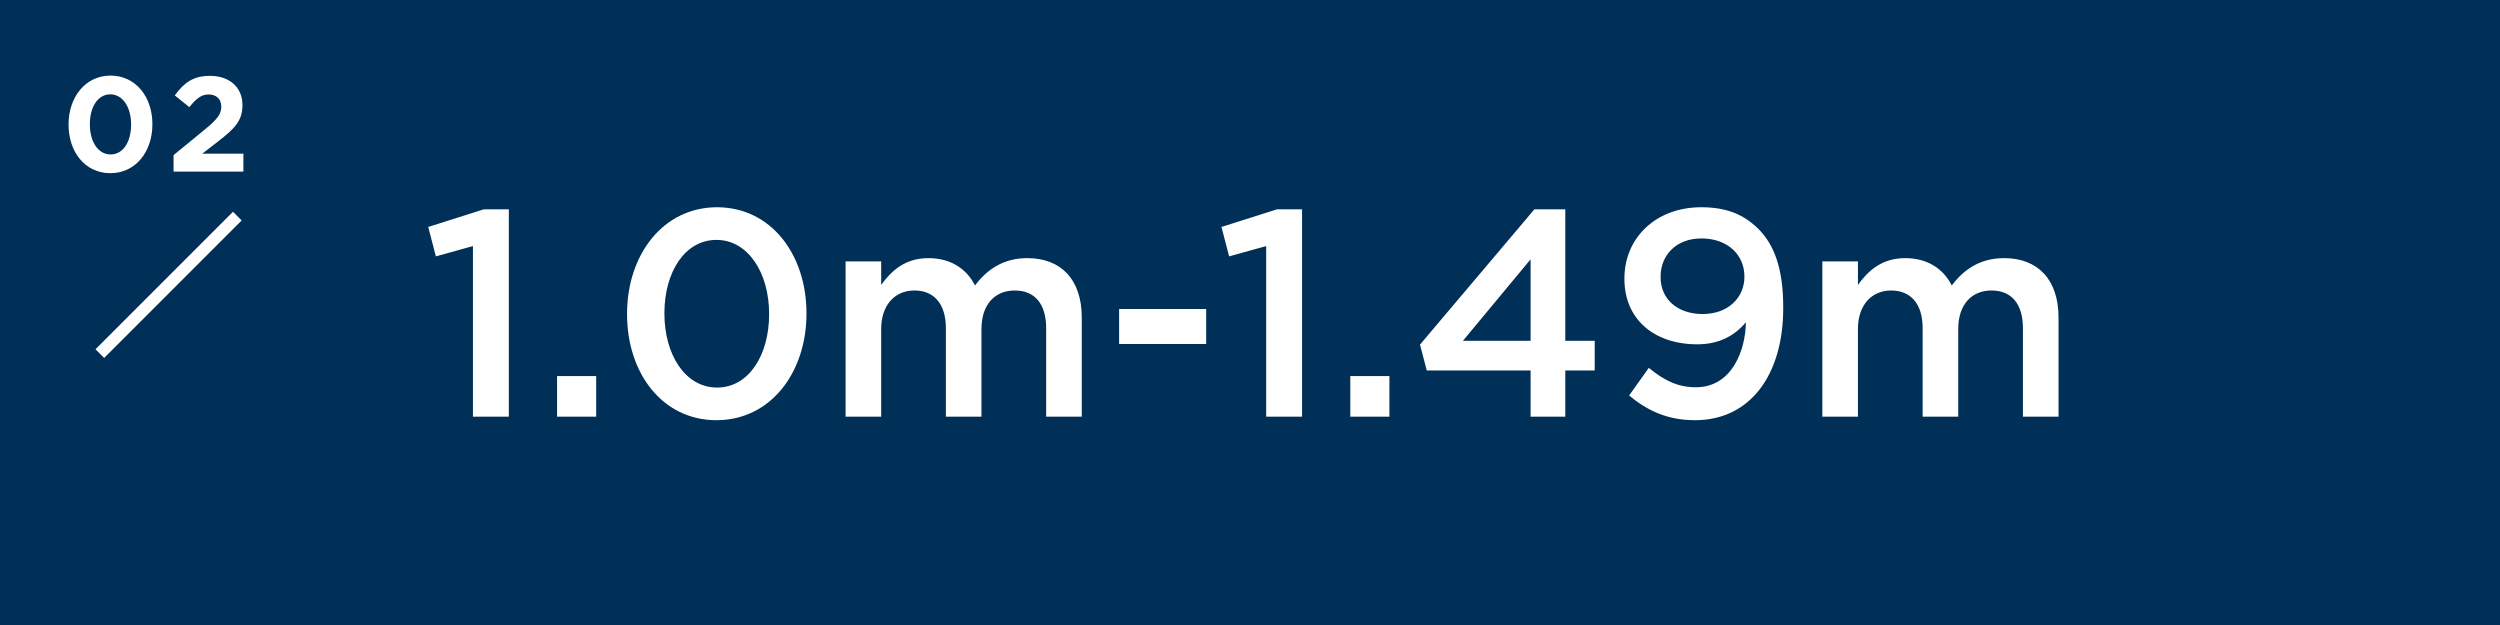 <?xml version="1.0" encoding="UTF-8"?>
<svg width="204px" height="51px" viewBox="0 0 204 51" version="1.1" xmlns="http://www.w3.org/2000/svg" xmlns:xlink="http://www.w3.org/1999/xlink">
    <!-- Generator: Sketch 47.1 (45422) - http://www.bohemiancoding.com/sketch -->
    <title>02_section</title>
    <desc>Created with Sketch.</desc>
    <defs></defs>
    <g id="Symbols" stroke="none" stroke-width="1" fill="none" fill-rule="evenodd">
        <g id="02_section">
            <rect id="Rectangle-6" fill="#003057" x="0" y="0" width="204" height="51"></rect>
            <path d="M38.592,34 L41.52,34 L41.52,17.08 L39.48,17.08 L34.944,18.52 L35.568,20.92 L38.592,20.08 L38.592,34 Z M45.456,34 L48.648,34 L48.648,30.688 L45.456,30.688 L45.456,34 Z M58.464,34.288 C54.048,34.288 51.168,30.448 51.168,25.648 L51.168,25.6 C51.168,20.8 54.096,16.912 58.512,16.912 C62.904,16.912 65.808,20.752 65.808,25.552 L65.808,25.6 C65.808,30.4 62.88,34.288 58.464,34.288 Z M58.512,31.624 C61.128,31.624 62.76,28.936 62.76,25.648 L62.76,25.6 C62.76,22.288 61.056,19.576 58.464,19.576 C55.872,19.576 54.216,22.216 54.216,25.552 L54.216,25.6 C54.216,28.912 55.896,31.624 58.512,31.624 Z M69,34 L71.904,34 L71.904,26.848 C71.904,24.904 73.008,23.704 74.616,23.704 C76.224,23.704 77.184,24.808 77.184,26.776 L77.184,34 L80.088,34 L80.088,26.848 C80.088,24.808 81.216,23.704 82.8,23.704 C84.432,23.704 85.368,24.784 85.368,26.8 L85.368,34 L88.272,34 L88.272,25.912 C88.272,22.816 86.592,21.064 83.832,21.064 C81.912,21.064 80.568,21.952 79.56,23.296 C78.888,21.952 77.592,21.064 75.768,21.064 C73.824,21.064 72.72,22.12 71.904,23.248 L71.904,21.328 L69,21.328 L69,34 Z M91.32,28.072 L98.424,28.072 L98.424,25.216 L91.32,25.216 L91.32,28.072 Z M103.32,34 L106.248,34 L106.248,17.08 L104.208,17.08 L99.672,18.52 L100.296,20.92 L103.32,20.08 L103.32,34 Z M110.184,34 L113.376,34 L113.376,30.688 L110.184,30.688 L110.184,34 Z M124.896,34 L124.896,30.232 L116.424,30.232 L115.872,28.12 L125.208,17.08 L127.728,17.08 L127.728,27.808 L130.128,27.808 L130.128,30.232 L127.728,30.232 L127.728,34 L124.896,34 Z M119.376,27.808 L124.896,27.808 L124.896,21.16 L119.376,27.808 Z M138.384,31.6 C141.36,31.6 142.44,28.528 142.464,26.296 C141.528,27.424 140.232,28.096 138.504,28.096 C134.928,28.096 132.552,26.008 132.552,22.768 L132.552,22.72 C132.552,19.432 135.096,16.912 138.816,16.912 C140.928,16.912 142.296,17.512 143.496,18.688 C144.72,19.936 145.512,21.784 145.512,25.096 L145.512,25.144 C145.512,30.544 142.848,34.288 138.312,34.288 C135.984,34.288 134.352,33.448 132.936,32.272 L134.544,30.016 C135.816,31.072 136.944,31.6 138.384,31.6 Z M138.936,25.624 C141.072,25.624 142.344,24.232 142.344,22.6 L142.344,22.552 C142.344,20.8 140.976,19.456 138.84,19.456 C136.752,19.456 135.504,20.848 135.504,22.576 L135.504,22.624 C135.504,24.376 136.848,25.624 138.936,25.624 Z M148.704,34 L151.608,34 L151.608,26.848 C151.608,24.904 152.712,23.704 154.32,23.704 C155.928,23.704 156.888,24.808 156.888,26.776 L156.888,34 L159.792,34 L159.792,26.848 C159.792,24.808 160.92,23.704 162.504,23.704 C164.136,23.704 165.072,24.784 165.072,26.8 L165.072,34 L167.976,34 L167.976,25.912 C167.976,22.816 166.296,21.064 163.536,21.064 C161.616,21.064 160.272,21.952 159.264,23.296 C158.592,21.952 157.296,21.064 155.472,21.064 C153.528,21.064 152.424,22.12 151.608,23.248 L151.608,21.328 L148.704,21.328 L148.704,34 Z" id="1.0m-1.49m" fill="#FFFFFF"></path>
            <path d="M9.004,14.132 C6.947,14.132 5.594,12.405 5.594,10.172 L5.594,10.15 C5.594,7.917 6.98,6.168 9.026,6.168 C11.061,6.168 12.436,7.895 12.436,10.128 L12.436,10.15 C12.436,12.383 11.061,14.132 9.004,14.132 Z M9.026,12.603 C10.049,12.603 10.698,11.569 10.698,10.172 L10.698,10.15 C10.698,8.753 10.016,7.697 9.004,7.697 C7.992,7.697 7.332,8.72 7.332,10.128 L7.332,10.15 C7.332,11.558 8.003,12.603 9.026,12.603 Z M14.163,14 L19.861,14 L19.861,12.537 L16.506,12.537 L17.76,11.569 C19.124,10.513 19.784,9.875 19.784,8.588 L19.784,8.566 C19.784,7.125 18.728,6.19 17.133,6.19 C15.758,6.19 15.021,6.751 14.262,7.785 L15.45,8.742 C16.022,8.038 16.429,7.708 17.023,7.708 C17.628,7.708 18.057,8.06 18.057,8.709 C18.057,9.347 17.683,9.765 16.726,10.557 L14.163,12.658 L14.163,14 Z" id="02" fill="#FFFFFF"></path>
            <path d="M8.5,28.5 L19.012,17.988" id="Line" stroke="#FFFFFF" stroke-linecap="square"></path>
        </g>
    </g>
</svg>